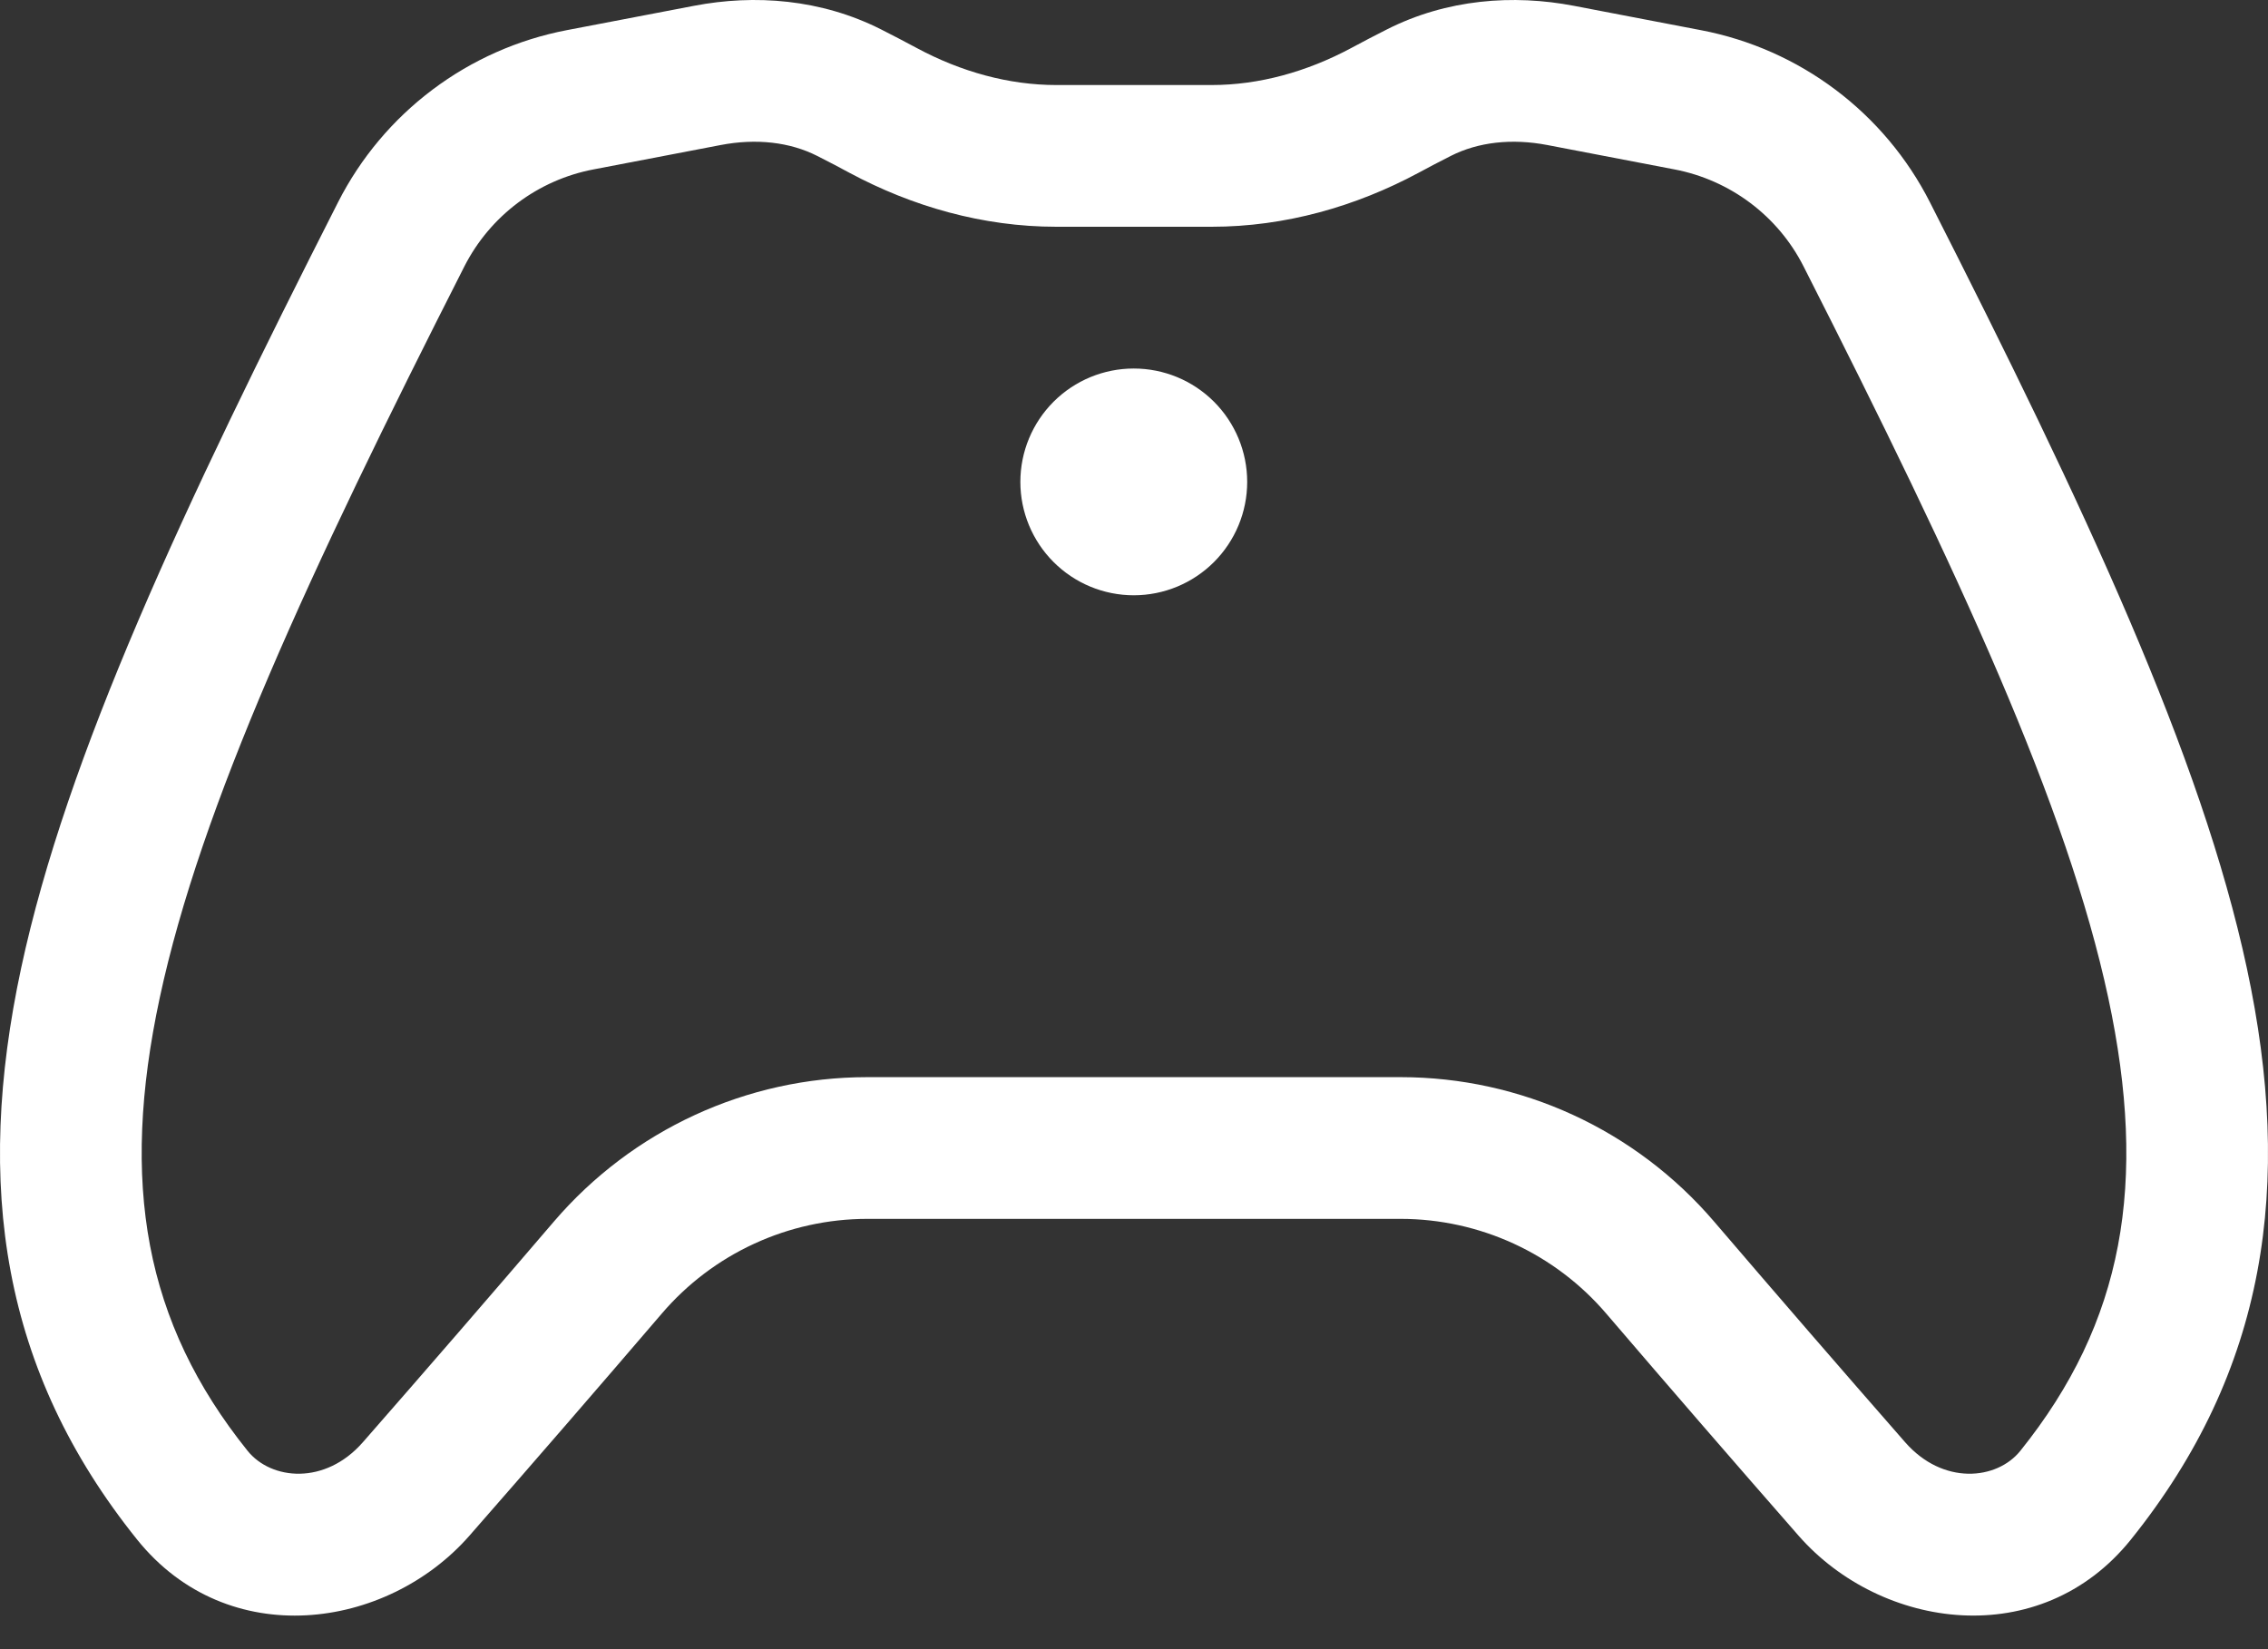 <svg width="66" height="48" viewBox="0 0 66 48" fill="none" xmlns="http://www.w3.org/2000/svg">
<rect x="0" y="0" width="66" height="48" fill="#333333" stroke="none"/>
<path d="M25.644 0.858C23.895 -0.028 21.965 -0.17 20.196 0.169L16.493 0.878C15.076 1.15 13.74 1.742 12.587 2.609C11.434 3.476 10.494 4.595 9.84 5.881C5.329 14.763 1.938 22.007 0.616 28.173C-0.74 34.503 0.039 39.892 3.989 44.809C6.629 48.094 11.254 47.441 13.658 44.7C15.537 42.554 17.403 40.398 19.259 38.232C19.997 37.369 20.913 36.675 21.945 36.2C22.977 35.724 24.099 35.477 25.235 35.476H40.765C41.901 35.477 43.023 35.724 44.055 36.199C45.087 36.675 46.003 37.368 46.742 38.232C48.597 40.398 50.463 42.554 52.342 44.7C54.746 47.439 59.371 48.094 62.011 44.809C65.961 39.892 66.74 34.503 65.384 28.175C64.062 22.007 60.671 14.763 56.16 5.883C55.506 4.597 54.566 3.478 53.413 2.611C52.26 1.744 50.924 1.152 49.507 0.88L45.804 0.17C44.035 -0.17 42.103 -0.028 40.356 0.858C40.008 1.033 39.664 1.213 39.321 1.398C38.028 2.091 36.638 2.475 35.259 2.475H30.741C29.362 2.475 27.972 2.093 26.679 1.398C26.336 1.214 25.991 1.034 25.644 0.858ZM20.973 4.221C22.006 4.023 22.984 4.134 23.781 4.538C24.088 4.693 24.403 4.858 24.727 5.033C26.542 6.006 28.594 6.6 30.741 6.6H35.259C37.404 6.6 39.46 6.006 41.273 5.033C41.597 4.858 41.912 4.693 42.219 4.538C43.016 4.134 43.994 4.023 45.027 4.221L48.73 4.931C50.349 5.241 51.739 6.284 52.482 7.749C57.029 16.702 60.158 23.479 61.351 29.039C62.509 34.44 61.8 38.484 58.793 42.227C58.107 43.081 56.541 43.233 55.442 41.979C53.574 39.845 51.718 37.7 49.873 35.545C48.747 34.231 47.35 33.175 45.778 32.451C44.206 31.727 42.496 31.352 40.765 31.351H25.235C21.729 31.351 18.404 32.891 16.127 35.545C14.282 37.7 12.426 39.845 10.558 41.979C9.459 43.233 7.893 43.081 7.205 42.227C4.2 38.484 3.492 34.44 4.649 29.039C5.842 23.479 8.97 16.702 13.516 7.749C13.886 7.024 14.416 6.394 15.067 5.905C15.718 5.417 16.471 5.083 17.27 4.931L20.973 4.221ZM32.993 17.326C33.869 17.326 34.708 16.978 35.327 16.359C35.946 15.74 36.294 14.901 36.294 14.026C36.294 13.15 35.946 12.311 35.327 11.692C34.708 11.073 33.869 10.726 32.993 10.726C32.118 10.726 31.279 11.073 30.66 11.692C30.041 12.311 29.693 13.15 29.693 14.026C29.693 14.901 30.041 15.74 30.66 16.359C31.279 16.978 32.118 17.326 32.993 17.326Z" fill="white"/>
</svg>
